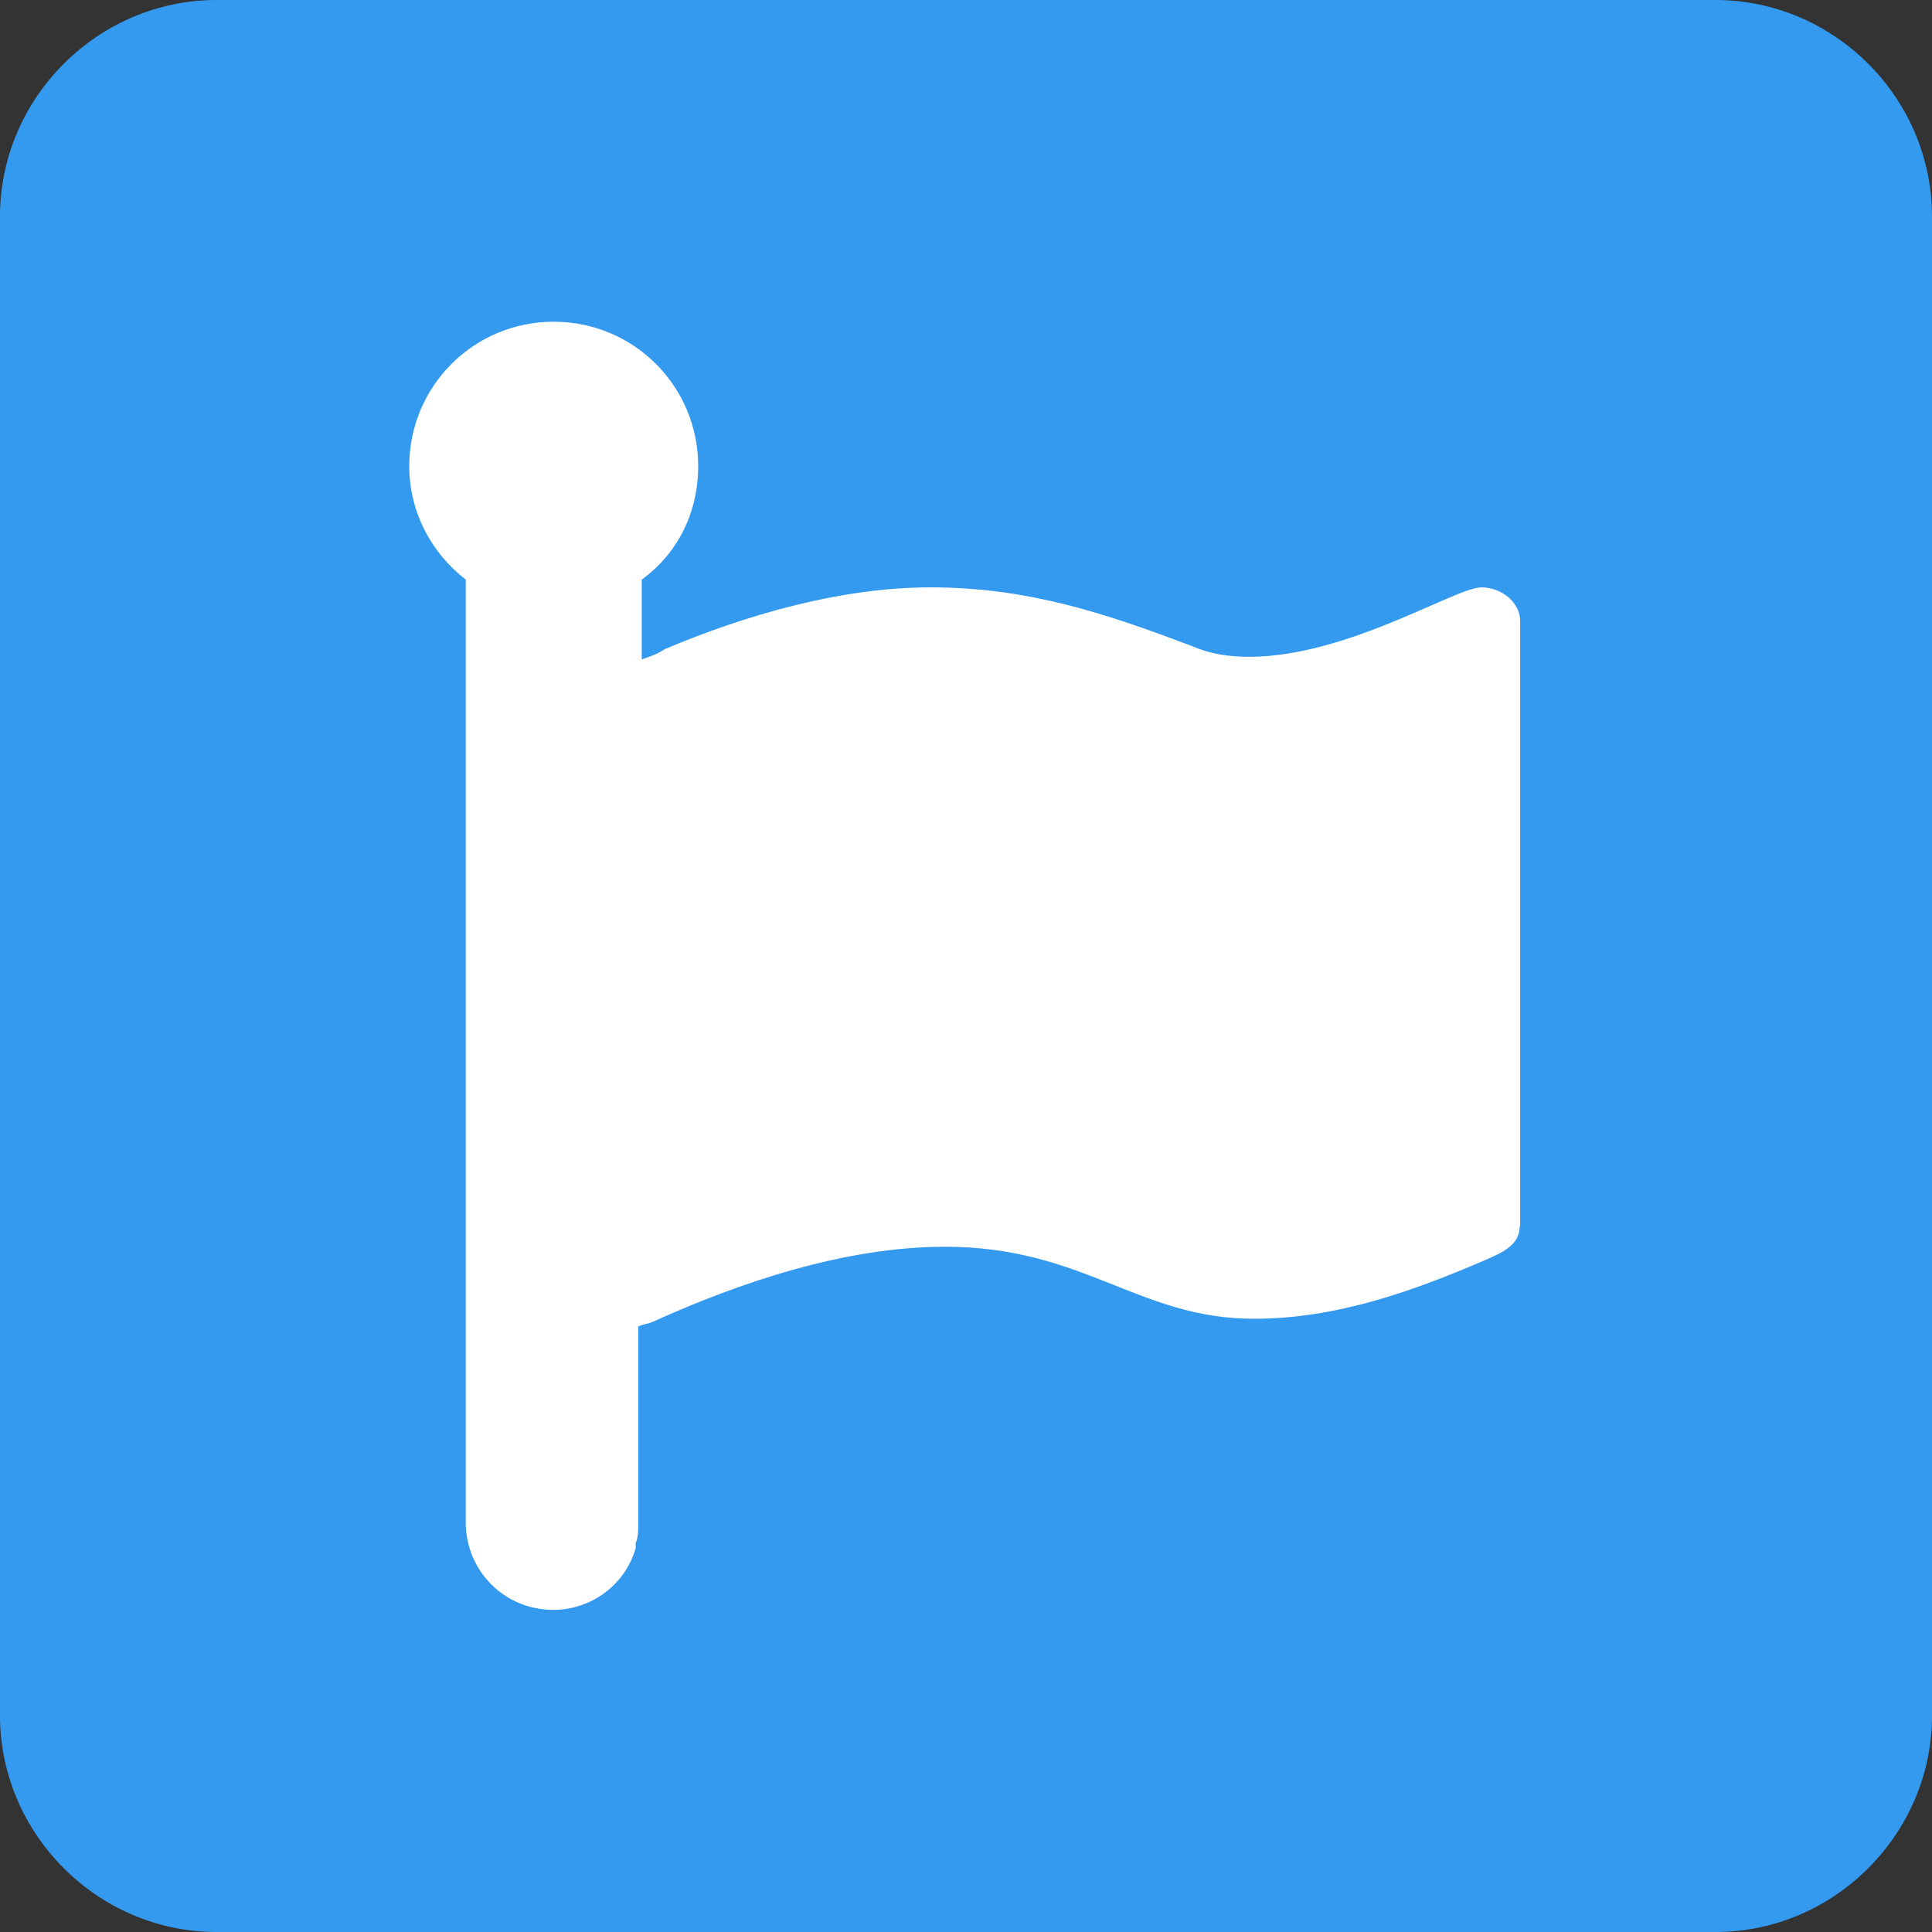 <svg width="1024" height="1024" viewBox="0 0 1024 1024" fill="none" xmlns="http://www.w3.org/2000/svg">
<rect x="0" y="0" width="1024" height="1024" fill="#333333" stroke="none"/>
<rect x="67" y="74" width="879" height="843" fill="white"/>
<path d="M909.257 0H114.743C51.886 0 0 51.886 0 114.743V909.257C0 972.114 51.886 1024 114.743 1024H909.257C972.114 1024 1024 972.114 1024 909.257V114.743C1024 51.886 972.114 0 909.257 0ZM805.486 649.829C805.486 659.429 797.257 663.543 787.657 667.657C749.486 684.114 708.571 698.971 664.686 698.971C603.2 698.971 574.629 660.8 500.8 660.8C447.543 660.8 391.543 680 346.514 700.343C343.771 701.714 341.029 701.714 338.286 703.086V806.857C338.286 810.971 338.286 815.086 336.914 817.829V820.571C331.429 839.771 313.6 853.257 293.257 853.257C267.429 853.257 246.857 832.686 246.857 806.857V307.2C229.029 293.486 216.914 271.771 216.914 247.086C216.914 204.8 250.971 170.514 293.486 170.514C335.771 170.514 370.057 204.571 370.057 247.086C370.057 271.771 359.086 293.486 340.114 307.2V349.486C344.229 348.114 348.343 346.743 352.457 344C394.743 326.171 445.257 311.314 493.029 311.314C544.914 311.314 585.829 325.029 632.229 342.629C641.829 346.743 651.429 348.114 662.171 348.114C714.057 348.114 771.429 311.314 785.143 311.314C796.114 311.314 805.714 319.543 805.714 329.143V649.829H805.486Z" fill="#339AF0"/>
</svg>
